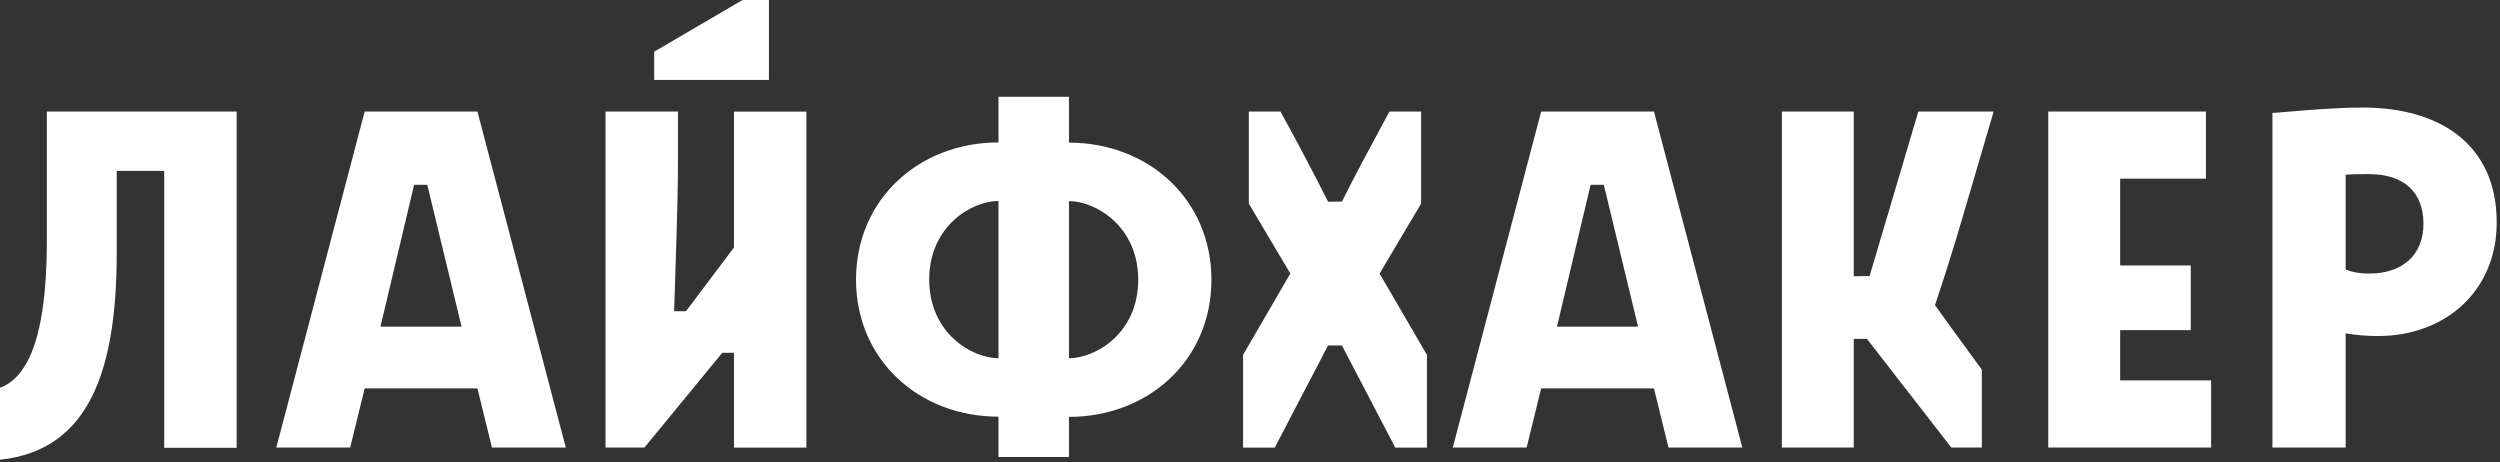 <svg width="119" height="22" viewBox="0 0 119 22" fill="none" xmlns="http://www.w3.org/2000/svg">
<rect x="0" y="0" width="119" height="22" fill="#333333" stroke="none"/>
<path fill-rule="evenodd" clip-rule="evenodd" d="M35.344 0L31.14 2.461V3.806H36.601V0H35.344ZM112.469 5.119C111.215 5.119 109.705 5.249 108.84 5.324C108.493 5.354 108.249 5.375 108.168 5.375V21.304H111.653V15.867C112.162 15.953 112.677 15.995 113.191 15.995C116.393 15.995 118.843 13.853 118.843 10.59C118.843 6.879 116.143 5.119 112.469 5.119ZM112.783 13.021C112.398 13.03 112.015 12.967 111.653 12.836V8.319C111.834 8.289 112.439 8.289 112.783 8.289C114.322 8.289 115.357 9.056 115.357 10.653C115.357 12.191 114.291 13.021 112.783 13.021ZM104.28 15.715H100.92V18.106H105.249V21.304H97.497V5.31H105.002V8.506H100.92V12.635H104.28V15.715ZM88.238 13.146V5.31H84.817V21.304H88.238V16.129H88.866L92.883 21.304H94.334V17.595C94.05 17.2 93.73 16.762 93.406 16.321C92.943 15.689 92.475 15.051 92.105 14.524C92.515 13.311 93.072 11.549 93.422 10.333L94.898 5.31H91.313L88.99 13.145L88.238 13.146ZM44.231 13.307C44.231 15.869 46.272 17.051 47.528 17.051V17.05V9.566C46.269 9.566 44.231 10.747 44.231 13.307ZM34.937 21.306V16.796V16.794L34.38 16.793L30.675 21.303H28.823V5.308H32.27V7.744C32.27 9.432 32.172 12.319 32.106 14.27L32.106 14.27L32.106 14.271L32.106 14.271L32.106 14.272L32.106 14.272L32.088 14.813H32.653L34.937 11.781V5.312H38.384V21.306H34.937ZM2.23 11.422C2.23 14.62 1.814 17.787 0 18.458V21.882C4.237 21.435 5.556 17.659 5.556 12.028V8.134H7.817V21.314H11.264V5.309H2.23V11.422ZM54.179 13.317C54.179 10.755 52.138 9.573 50.883 9.573V17.051C52.138 17.051 54.179 15.877 54.179 13.317ZM50.883 19.843C54.65 19.843 57.664 17.154 57.664 13.317C57.664 9.478 54.651 6.79 50.883 6.79V4.608H47.528V6.78C43.762 6.78 40.747 9.47 40.747 13.307C40.747 17.145 43.759 19.833 47.528 19.833V21.753H50.883V19.843ZM60.951 5.31C61.733 6.728 62.489 8.16 63.219 9.606V9.604L63.878 9.595C64.439 8.452 65.252 6.95 65.911 5.731L65.912 5.73L66.139 5.309H67.645V9.694L65.668 13.021L67.923 16.892V21.307H66.416L63.876 16.445H63.216L60.678 21.306H59.17V16.892L61.42 13.02L59.444 9.692V5.31H60.951ZM78.729 5.31H73.359L69.153 21.304H72.668L73.359 18.487H78.729L79.419 21.303H82.935L78.729 5.31ZM74.112 15.549H77.972L76.342 8.797H75.713L74.112 15.549ZM22.726 5.31H17.358L13.152 21.304H16.667L17.359 18.487H22.726L23.417 21.303H26.932L22.726 5.31ZM18.11 15.549H21.971L20.339 8.797H19.712L18.11 15.549Z" fill="white"/>
</svg>
